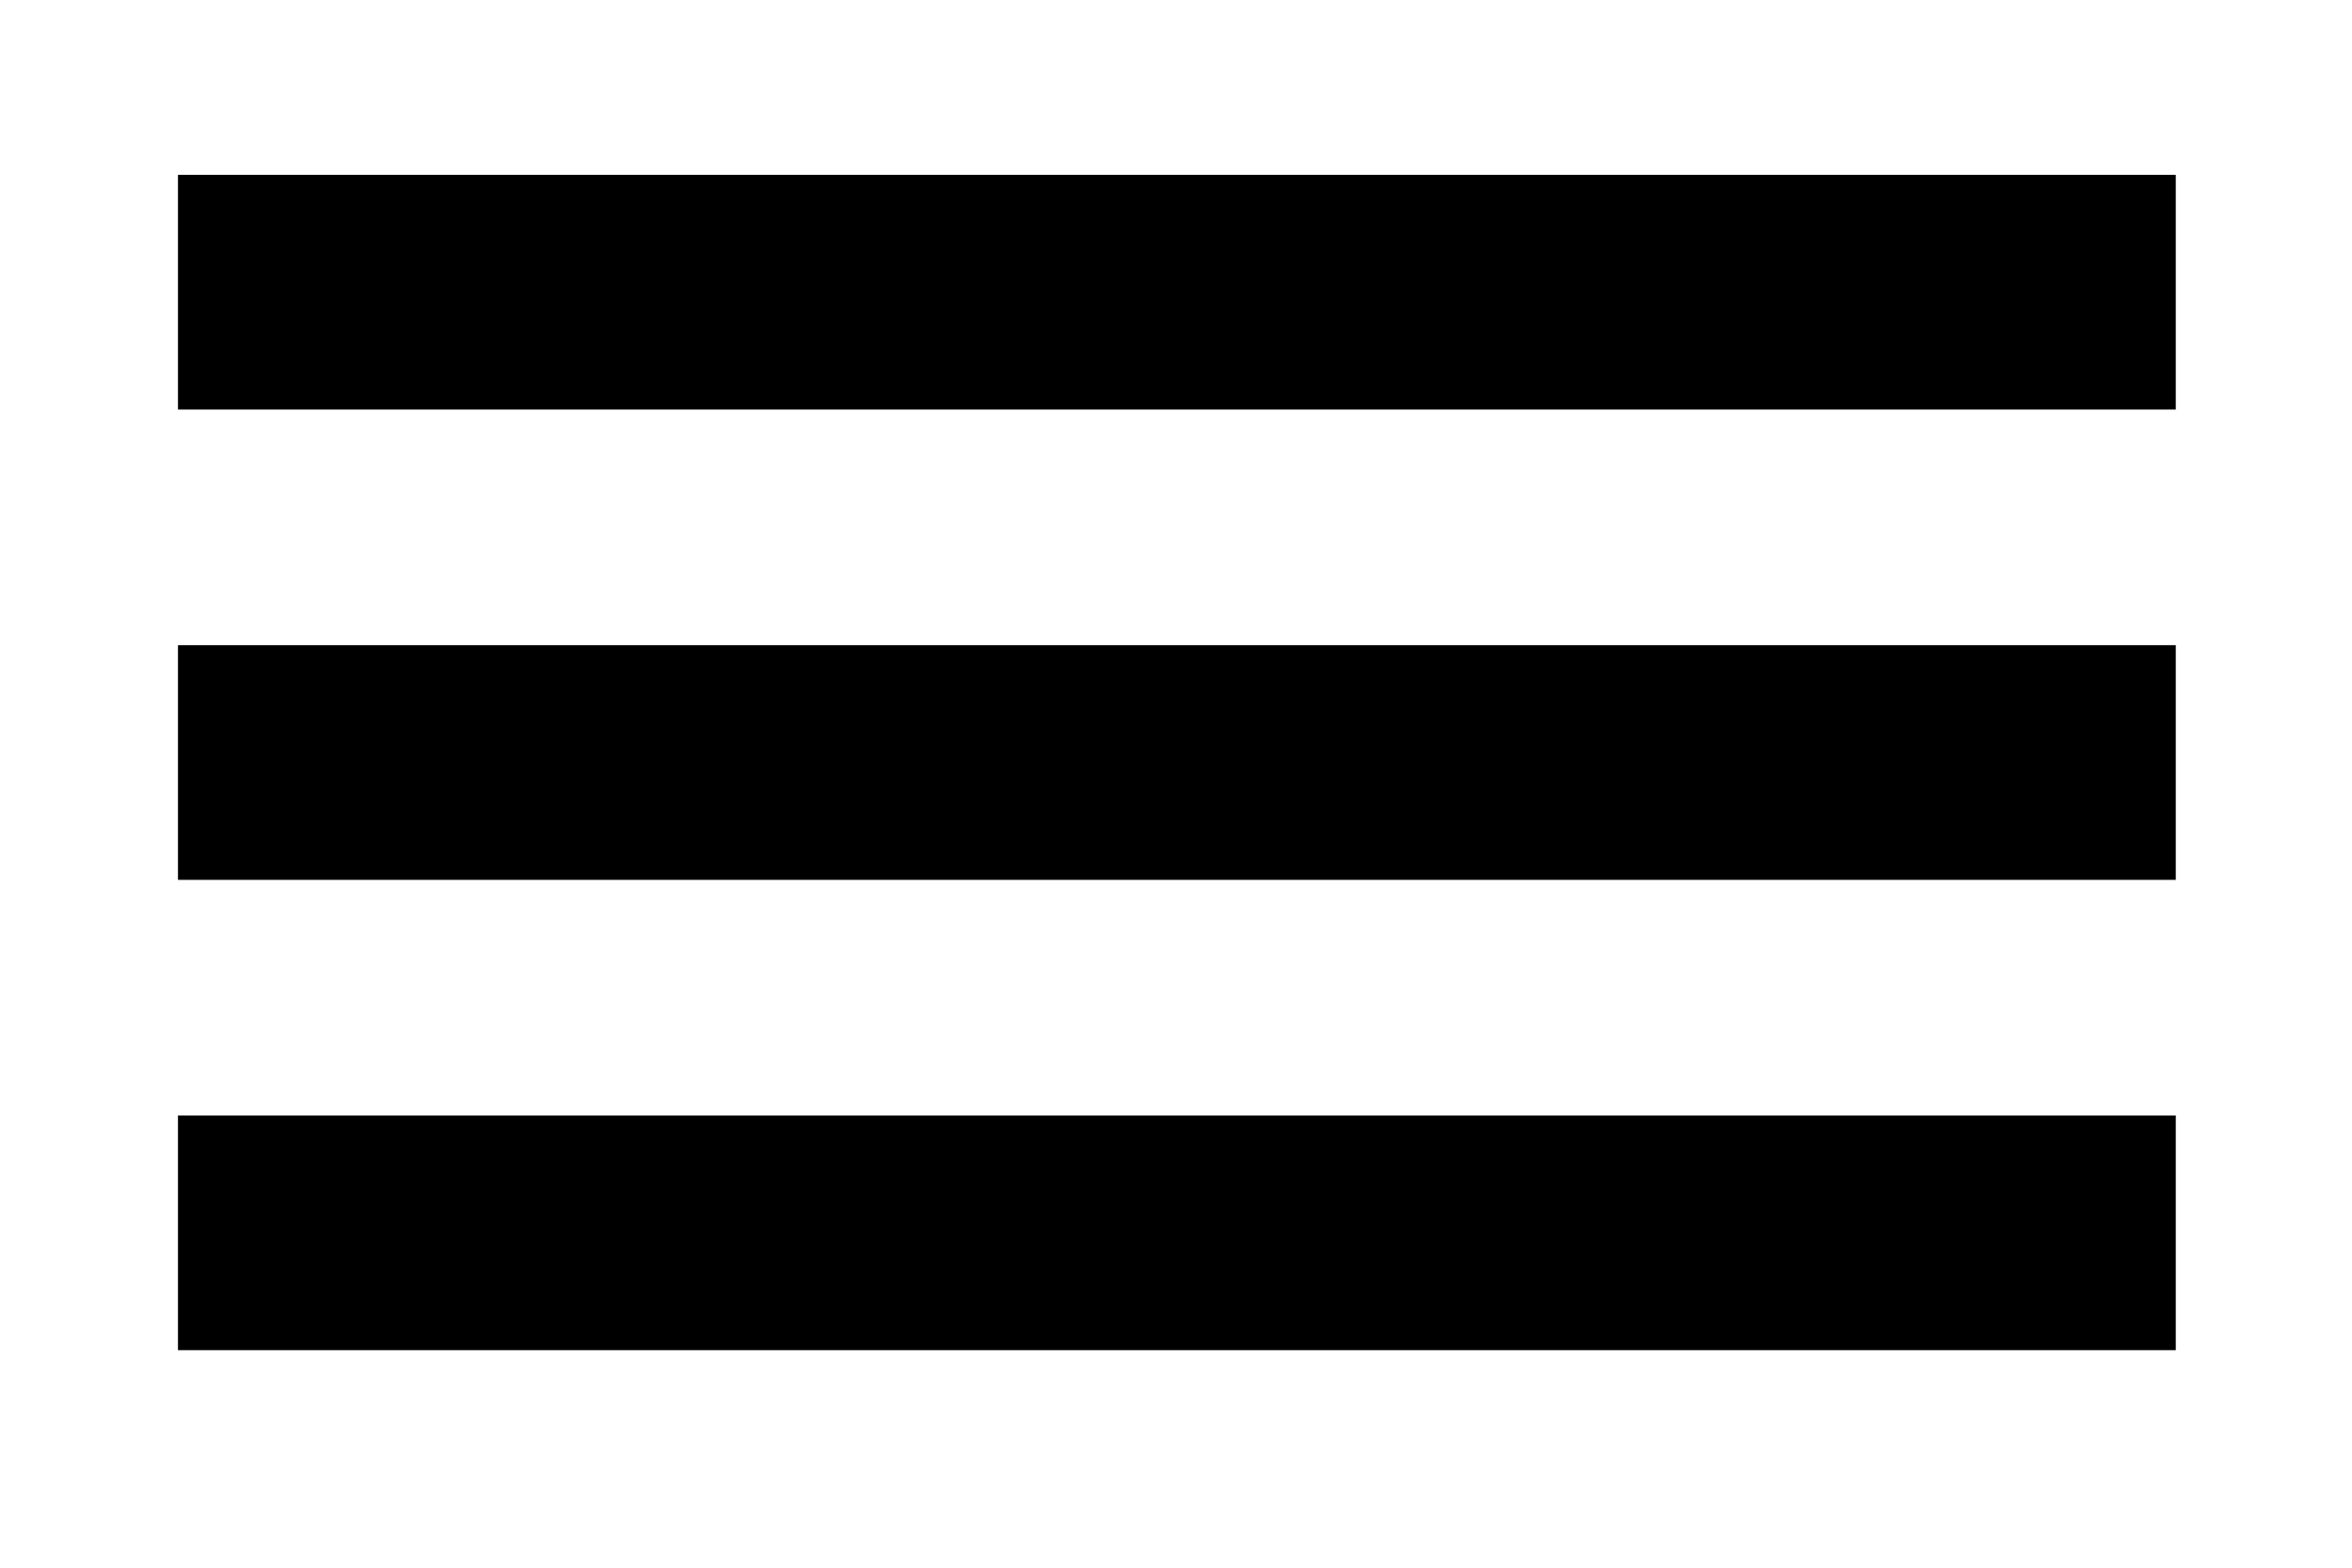 <?xml version="1.0" encoding="UTF-8" standalone="no"?>
<!DOCTYPE svg PUBLIC "-//W3C//DTD SVG 1.1//EN" "http://www.w3.org/Graphics/SVG/1.1/DTD/svg11.dtd">
<svg width="100%" height="100%" viewBox="0 0 150 100" version="1.1" xmlns="http://www.w3.org/2000/svg" xmlns:xlink="http://www.w3.org/1999/xlink" xml:space="preserve" style="fill-rule:evenodd;clip-rule:evenodd;stroke-linejoin:round;stroke-miterlimit:1.414;">
    <g transform="matrix(1,0,0,1,-1065.21,-56.526)">
        <g transform="matrix(1.192,0,0,0.962,-267.479,26.608)">
            <rect x="1127.55" y="42.694" width="106.888" height="15.562"/>
        </g>
        <g transform="matrix(1.192,0,0,0.962,-267.479,56.608)">
            <rect x="1127.55" y="42.694" width="106.888" height="15.562"/>
        </g>
        <g transform="matrix(1.192,0,0,0.962,-267.479,86.608)">
            <rect x="1127.55" y="42.694" width="106.888" height="15.562"/>
        </g>
    </g>
</svg>
